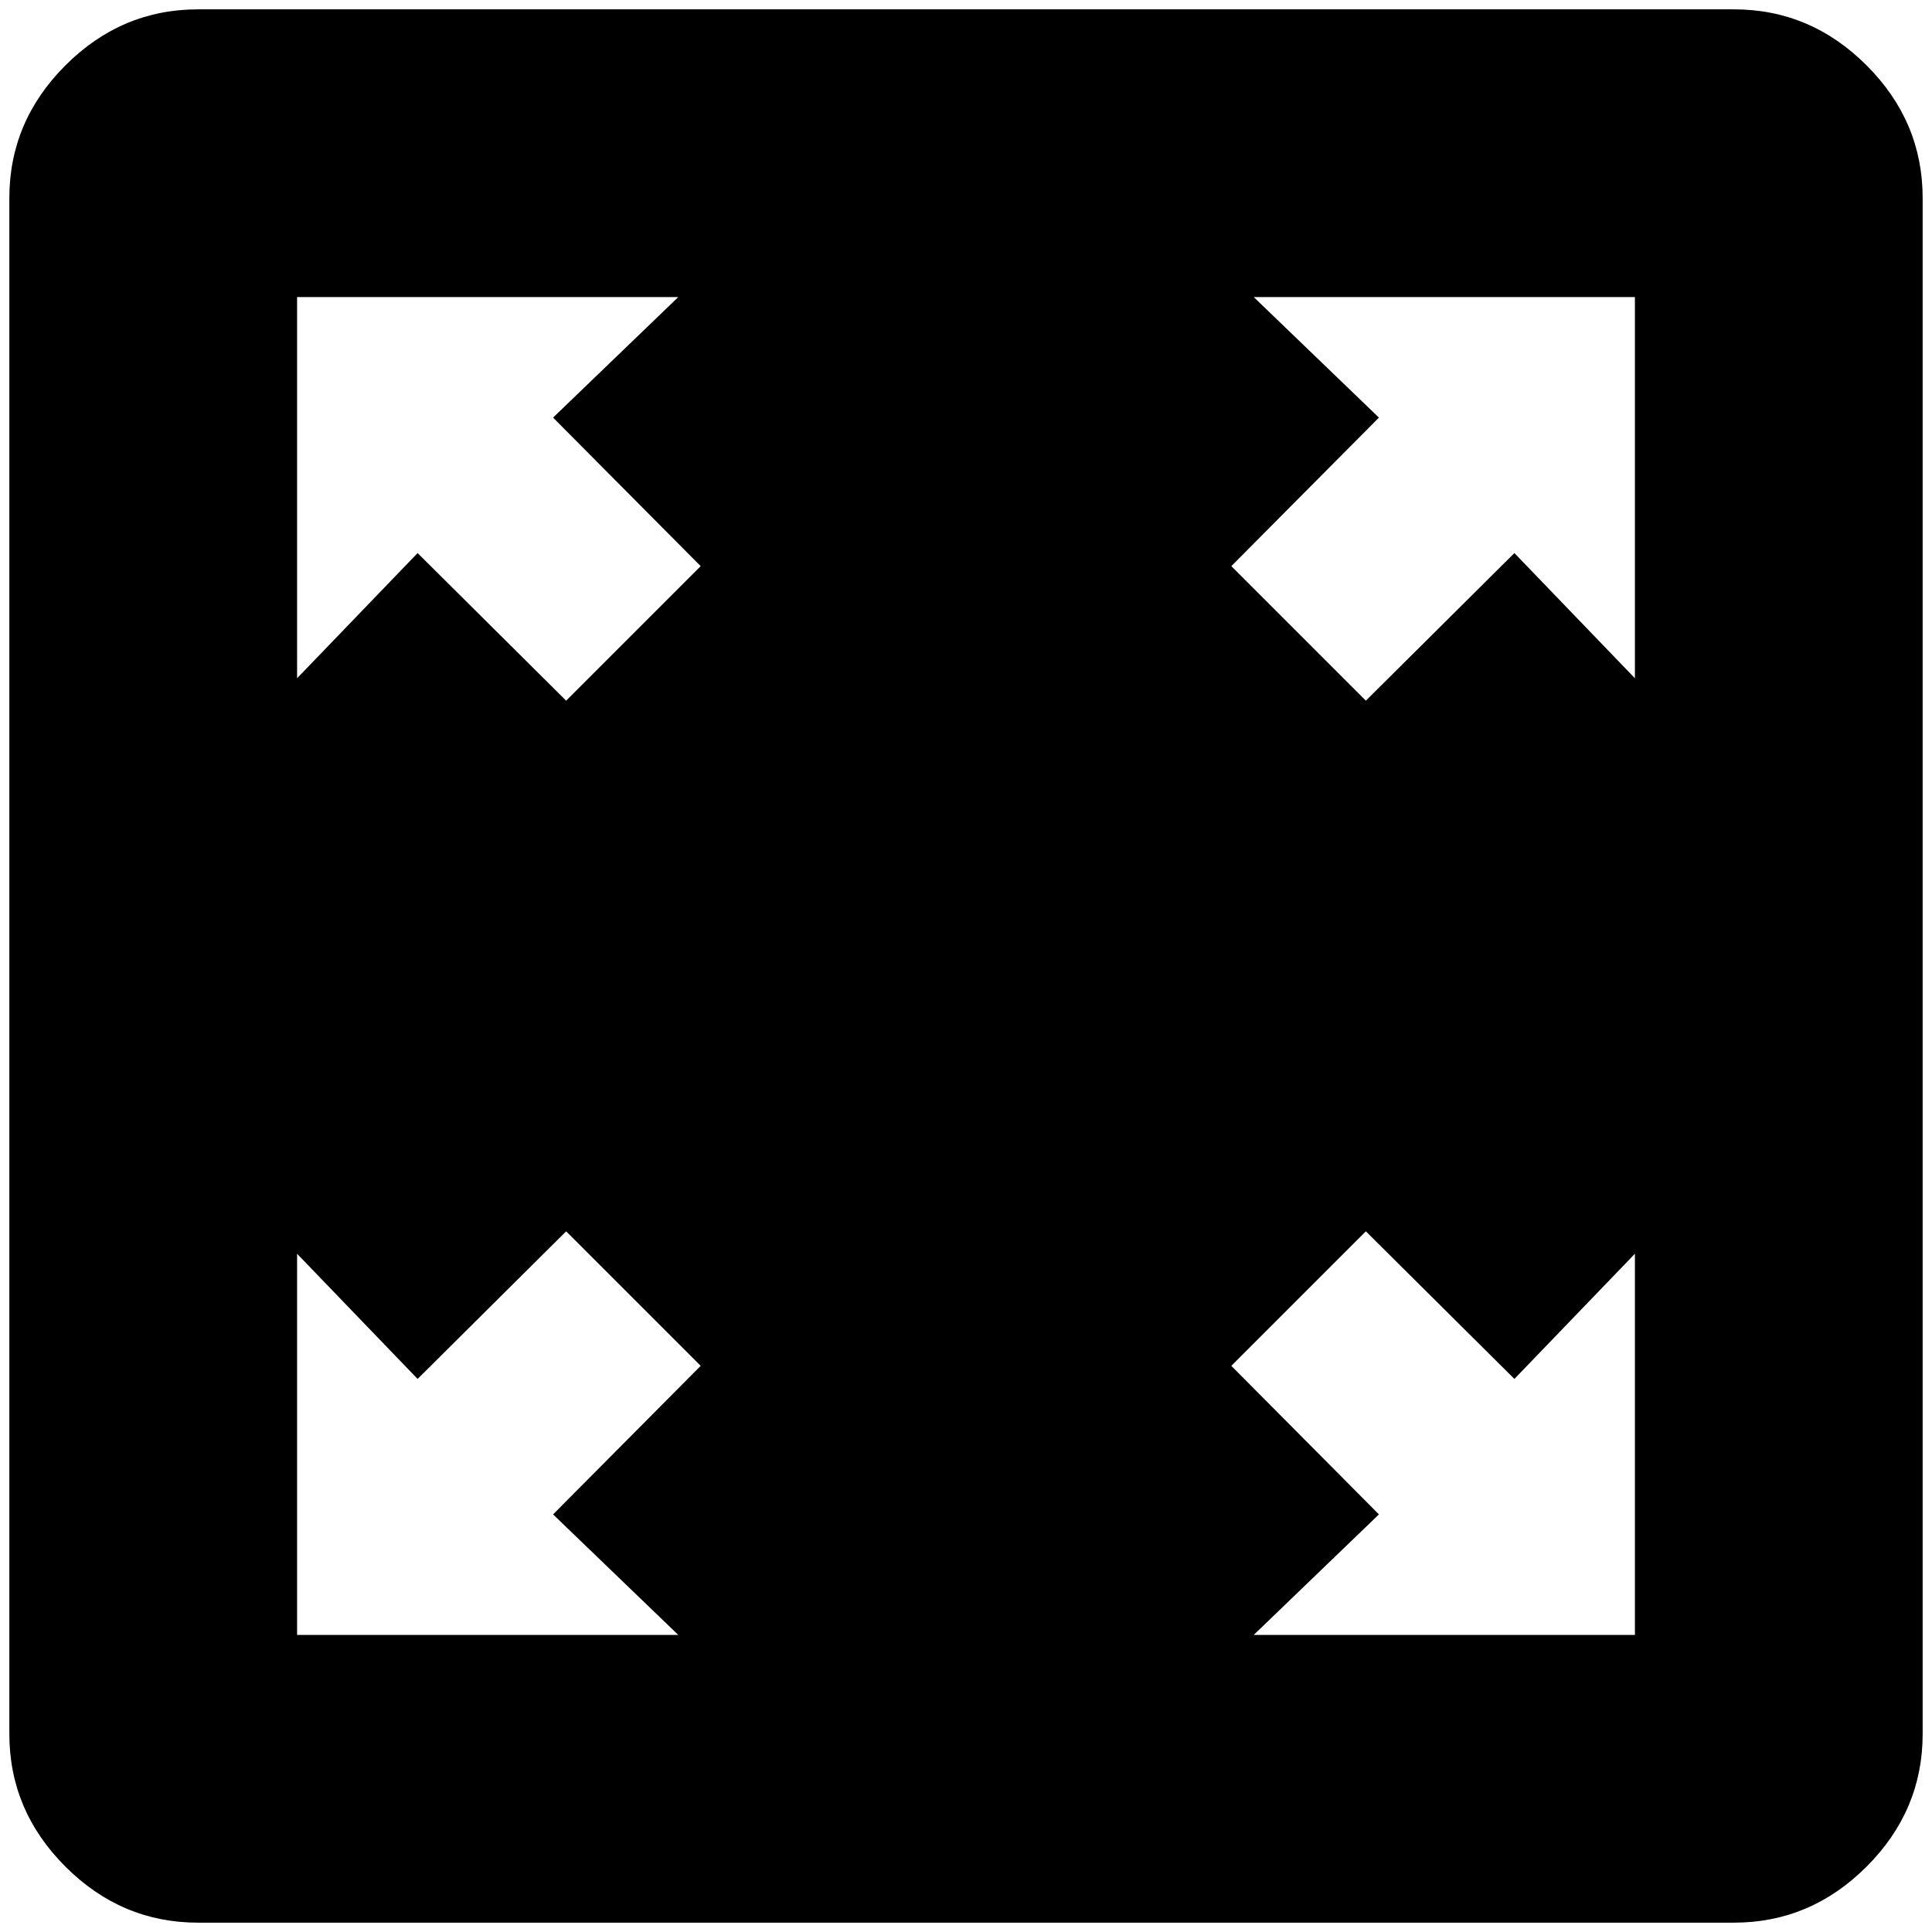 <?xml version="1.0" standalone="no"?>
<!DOCTYPE svg PUBLIC "-//W3C//DTD SVG 1.1//EN" "http://www.w3.org/Graphics/SVG/1.1/DTD/svg11.dtd" >
<svg xmlns="http://www.w3.org/2000/svg" xmlns:xlink="http://www.w3.org/1999/xlink" version="1.1" width="2048" height="2048" viewBox="-10 0 2068 2048">
   <path fill="currentColor"
d="M1846 0h-1644q-82 0 -142 60t-60 142v1644q0 82 60 142t142 60h1644q82 0 142 -60t60 -142v-1644q0 -82 -60 -142t-142 -60zM716 1740h-408v-408l129 134l159 -158l144 144l-158 159zM596 740l-159 -158l-129 134v-408h408l-134 129l158 159zM1740 1740h-408l134 -129
l-158 -159l144 -144l159 158l129 -134v408zM1740 716l-129 -134l-159 158l-144 -144l158 -159l-134 -129h408v408z" />
</svg>
